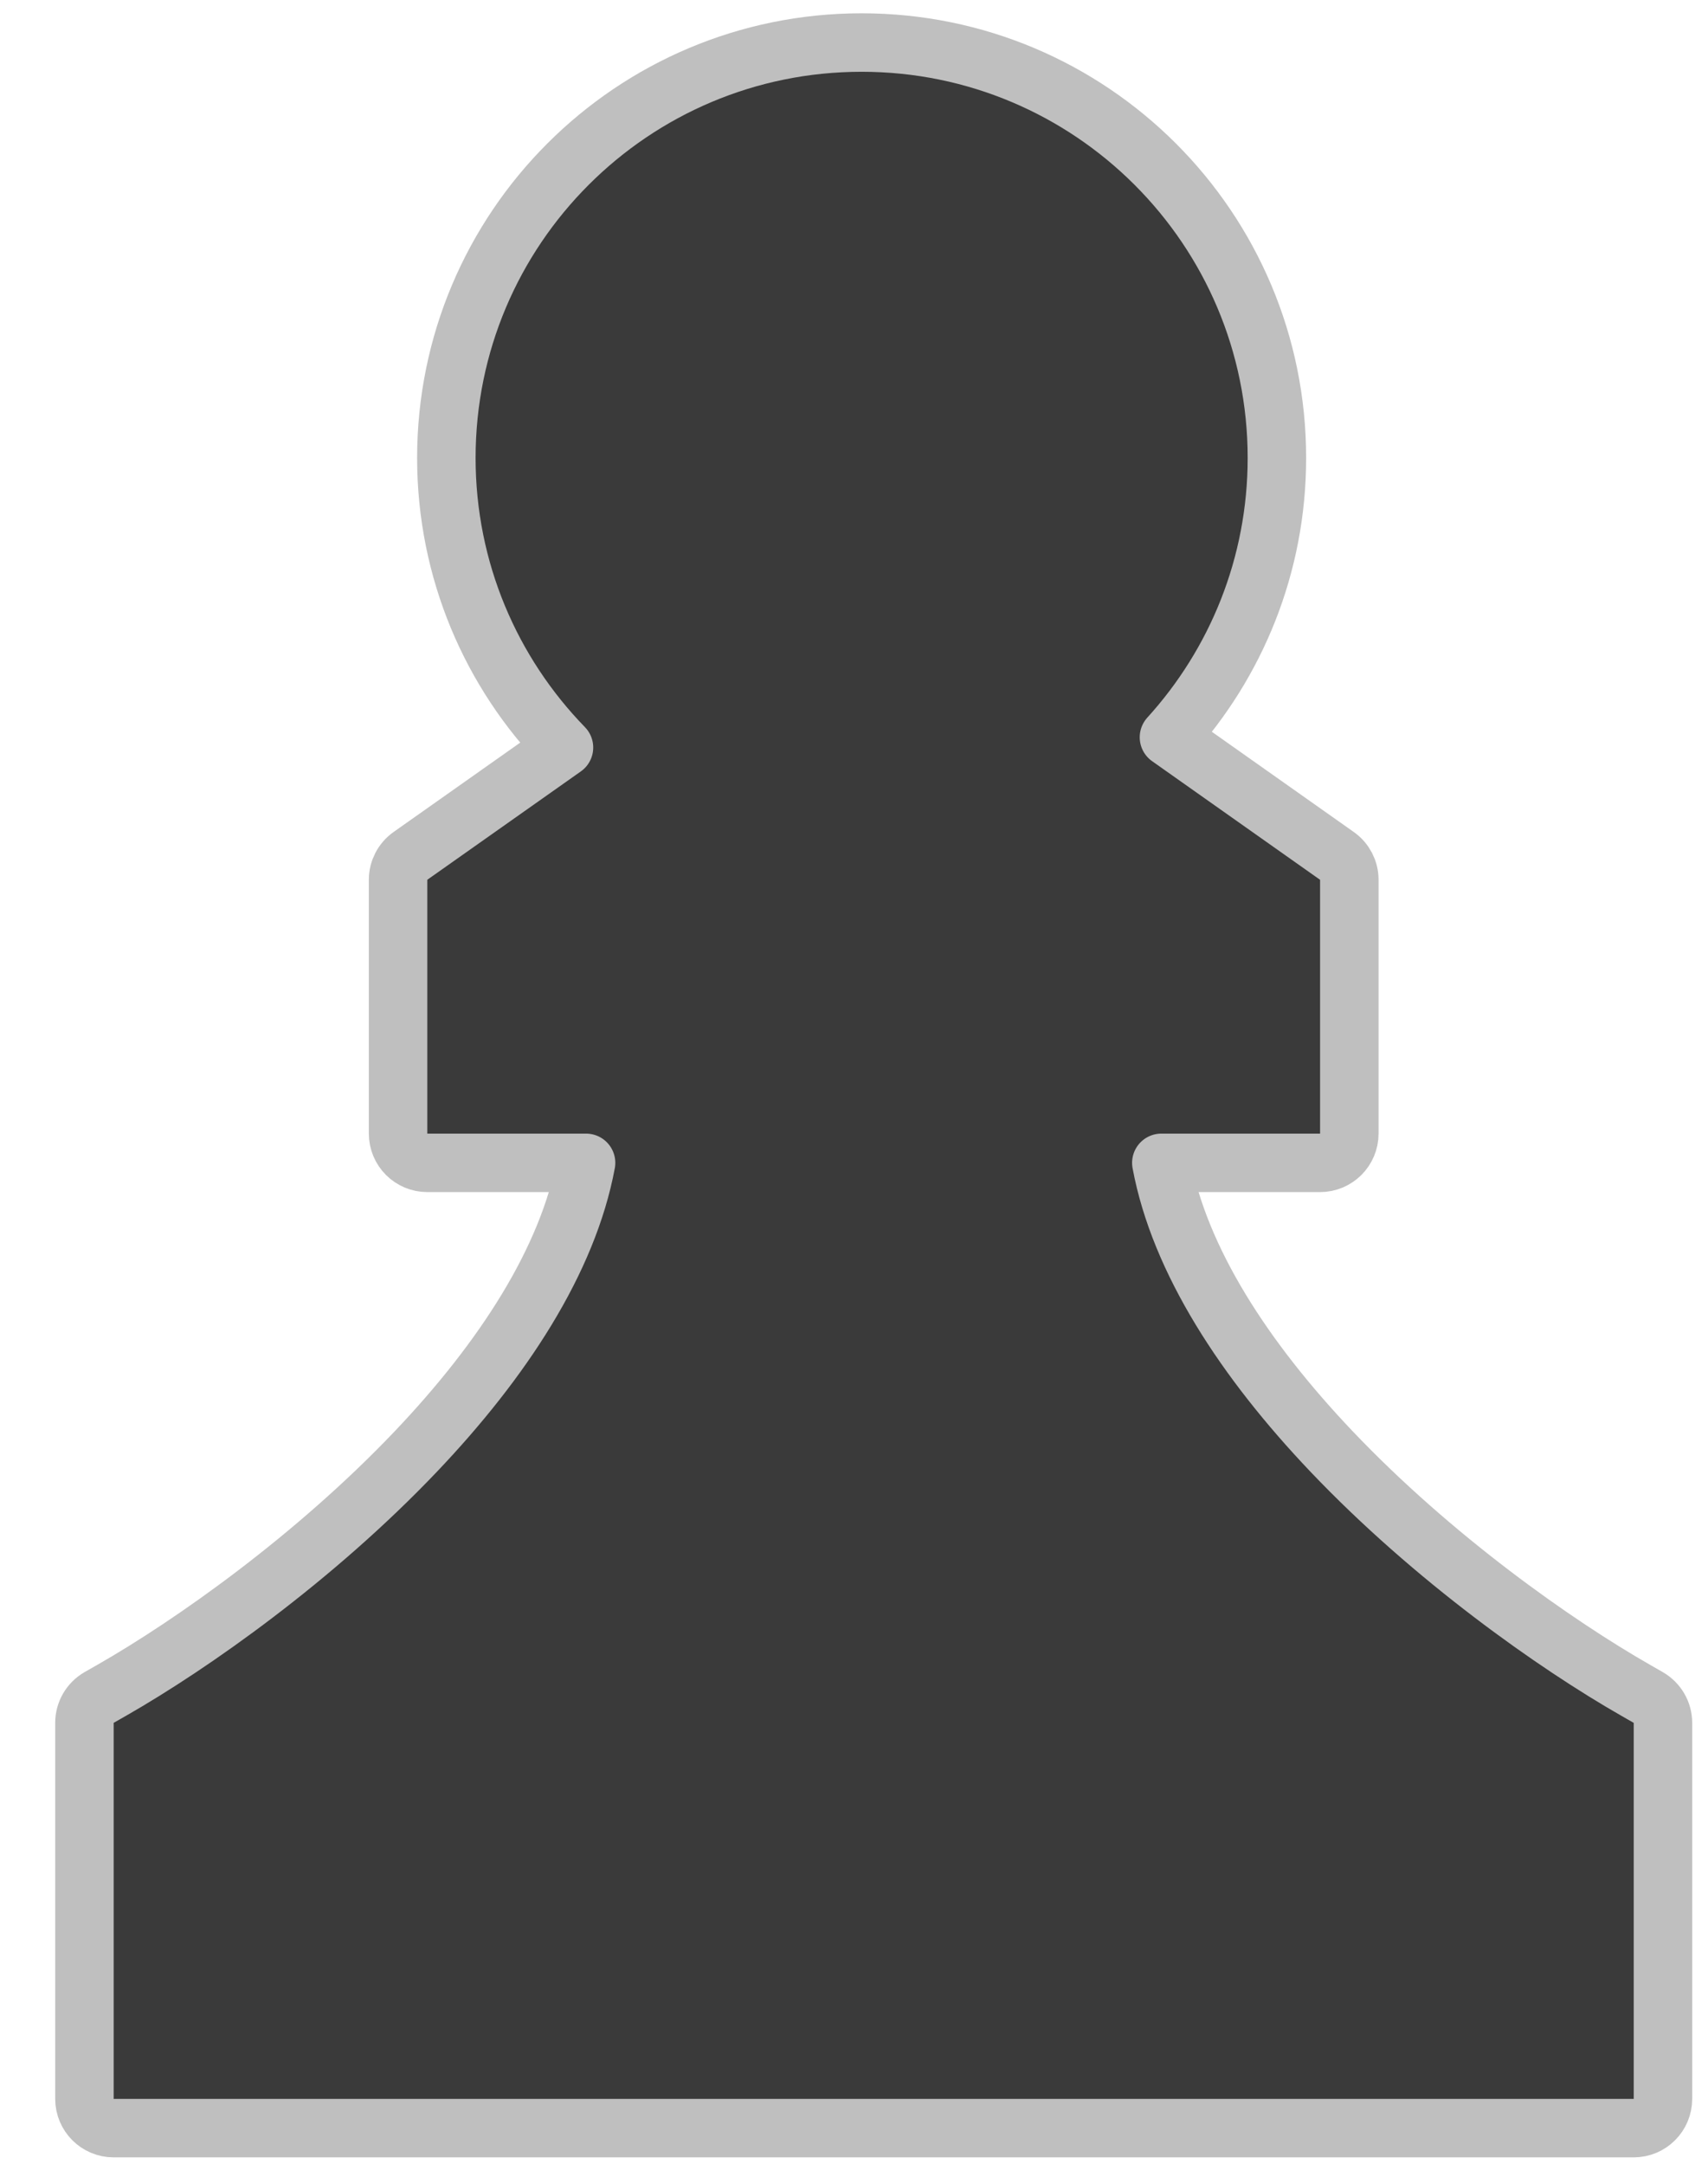 <svg width="30" height="38" viewBox="0 0 30 38" fill="none" xmlns="http://www.w3.org/2000/svg">
<path d="M23.7 15.45C23.7 15.284 23.619 15.127 23.482 15.031L20.532 12.948C21.709 11.653 22.428 9.931 22.428 8.042C22.428 4.013 19.163 0.747 15.134 0.747C11.105 0.747 7.84 4.013 7.84 8.042C7.84 10.02 8.628 11.814 9.906 13.128L7.209 15.031C7.073 15.127 6.992 15.284 6.992 15.45V19.908C6.992 20.192 7.222 20.422 7.506 20.422H10.294C9.975 22.137 8.827 23.89 7.303 25.492C5.523 27.363 3.375 28.878 1.955 29.689L1.955 29.689L1.741 29.811C1.581 29.903 1.483 30.073 1.483 30.257V36.86C1.483 37.144 1.713 37.374 1.996 37.374H28.696C28.979 37.374 29.209 37.144 29.209 36.86V30.257C29.209 30.073 29.11 29.903 28.95 29.811L28.737 29.689C27.317 28.878 25.169 27.363 23.389 25.492C21.865 23.89 20.717 22.137 20.398 20.422H23.186C23.47 20.422 23.7 20.192 23.7 19.908V15.45Z" fill="#3A3A3A" stroke="#BFBFBF" stroke-width="1.027" stroke-linejoin="round"/>
</svg>
